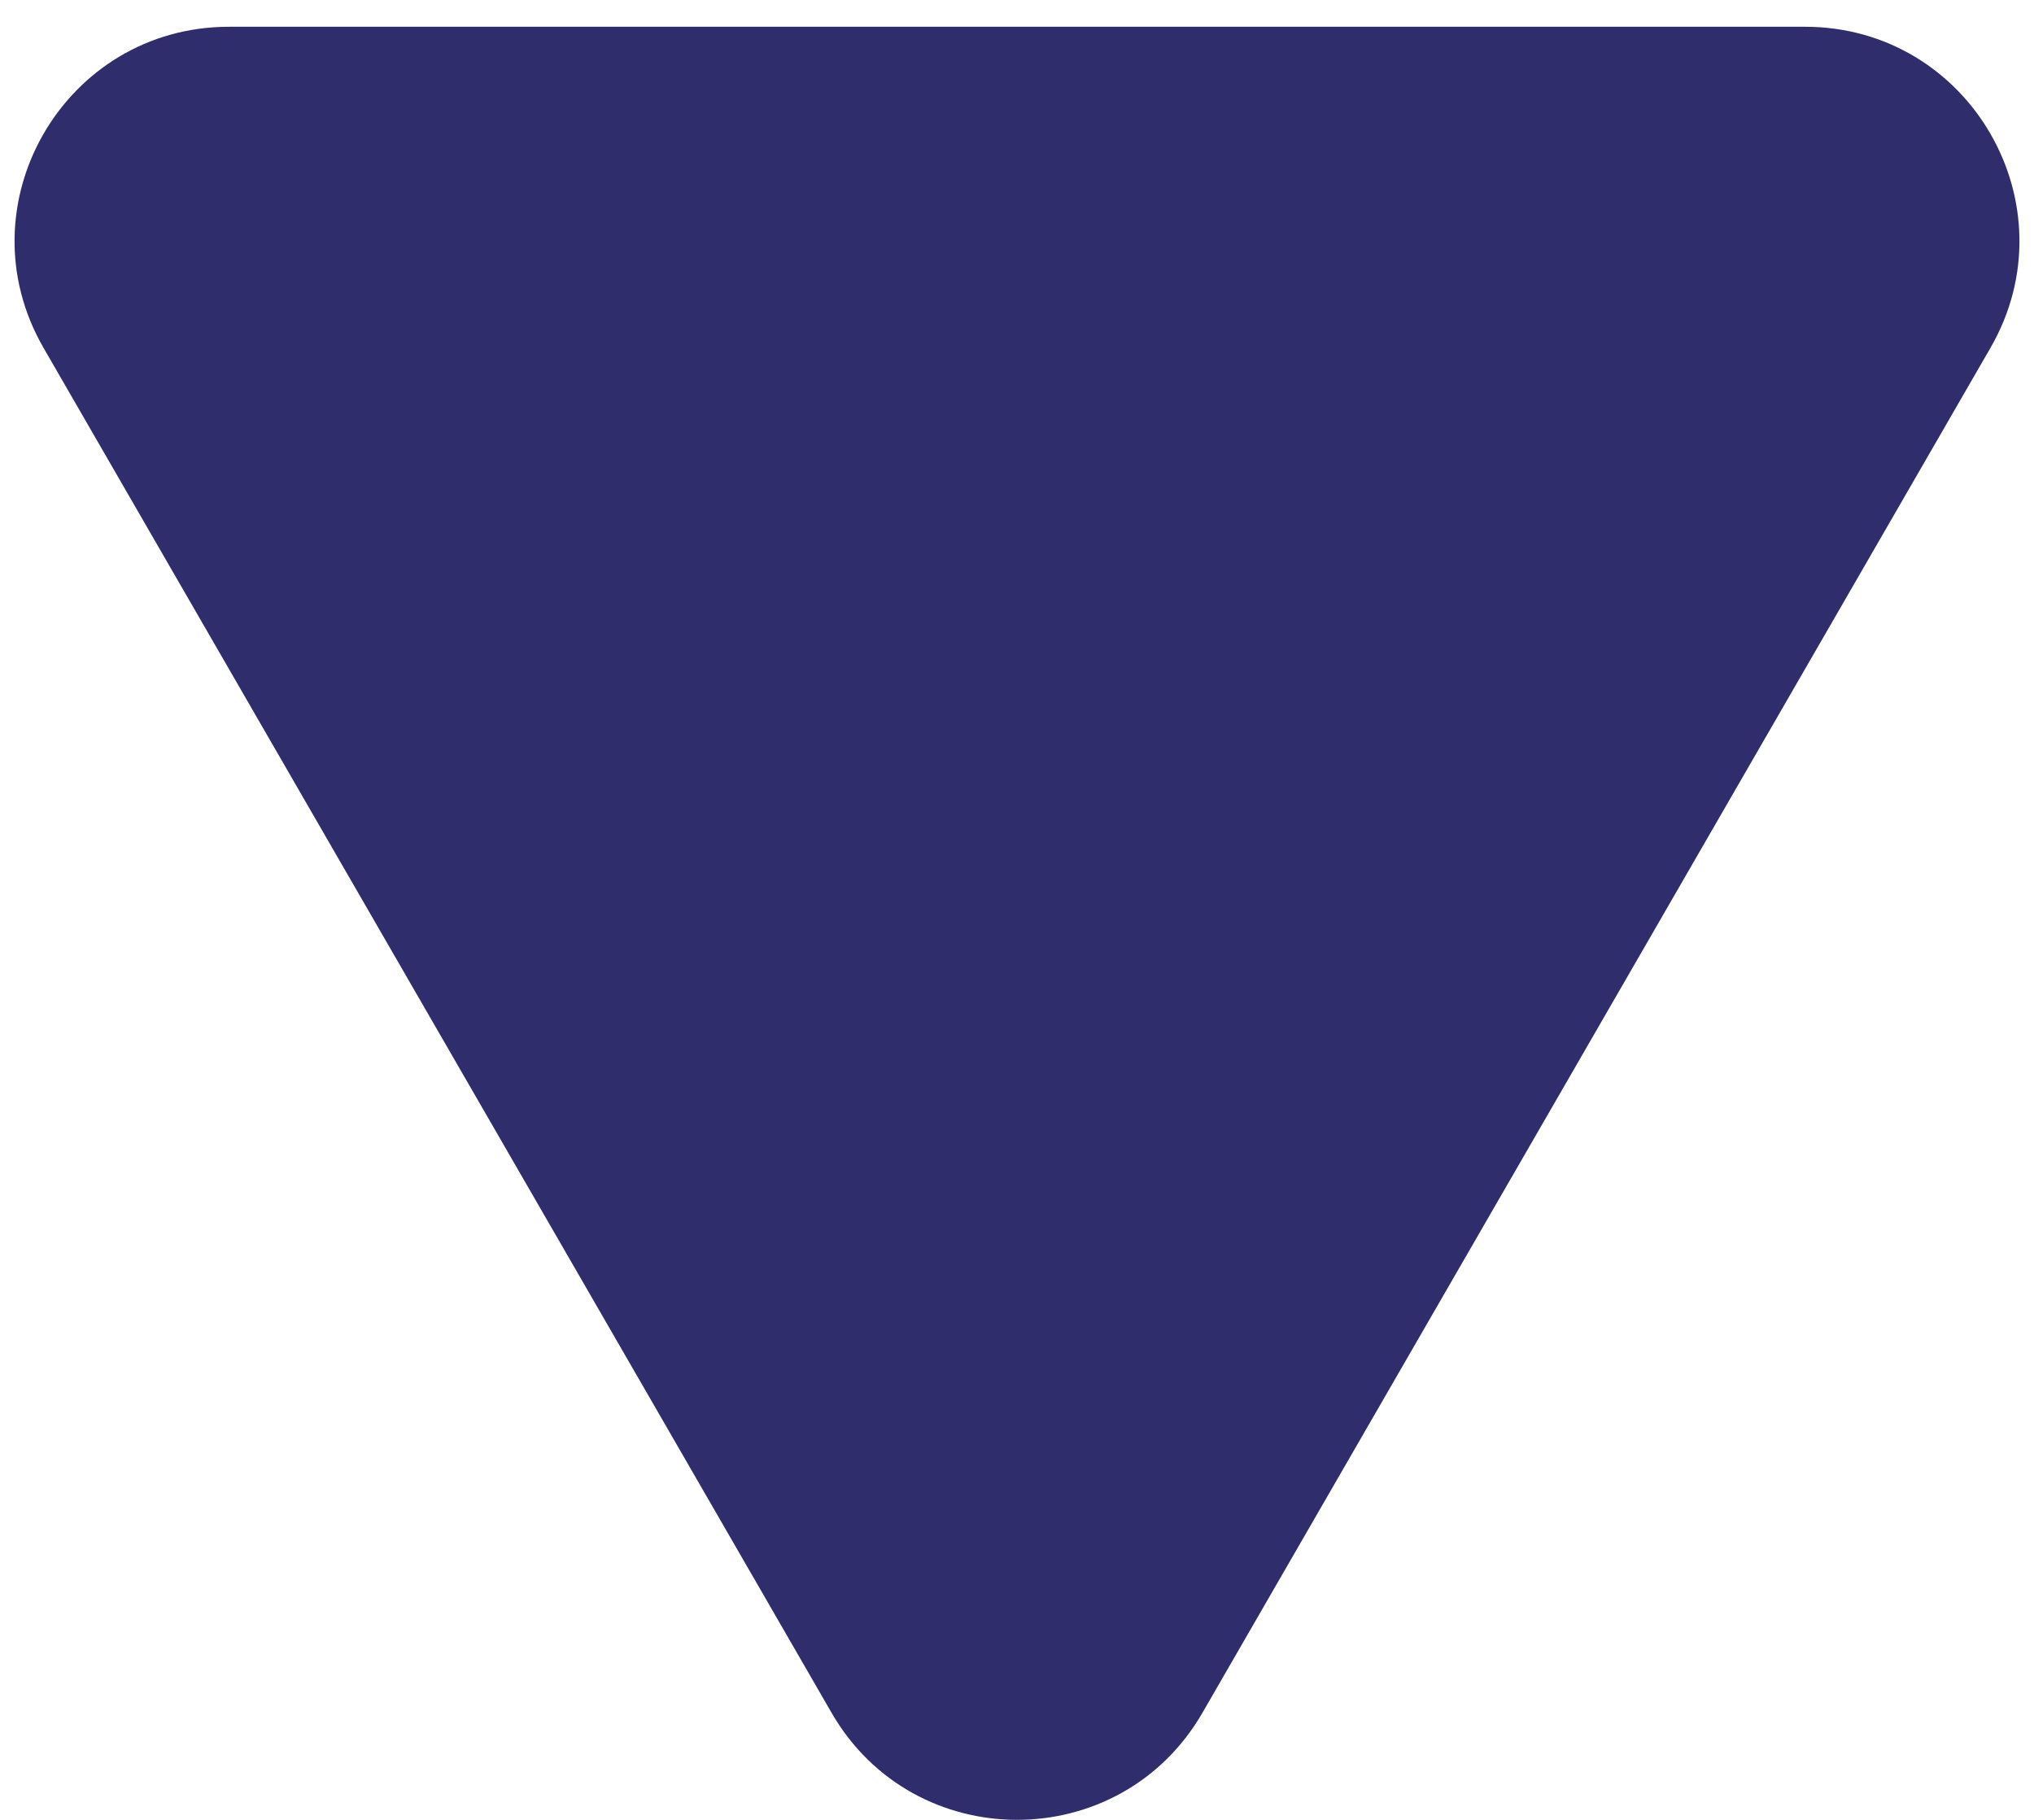 <svg width="19" height="17" viewBox="0 0 19 17" fill="none" xmlns="http://www.w3.org/2000/svg">
<path d="M11.232 16C10.462 17.333 8.538 17.333 7.768 16L0.407 3.25C-0.363 1.917 0.599 0.25 2.139 0.25L16.861 0.25C18.401 0.25 19.363 1.917 18.593 3.25L11.232 16Z" fill="#2F2D6C"/>
</svg>
